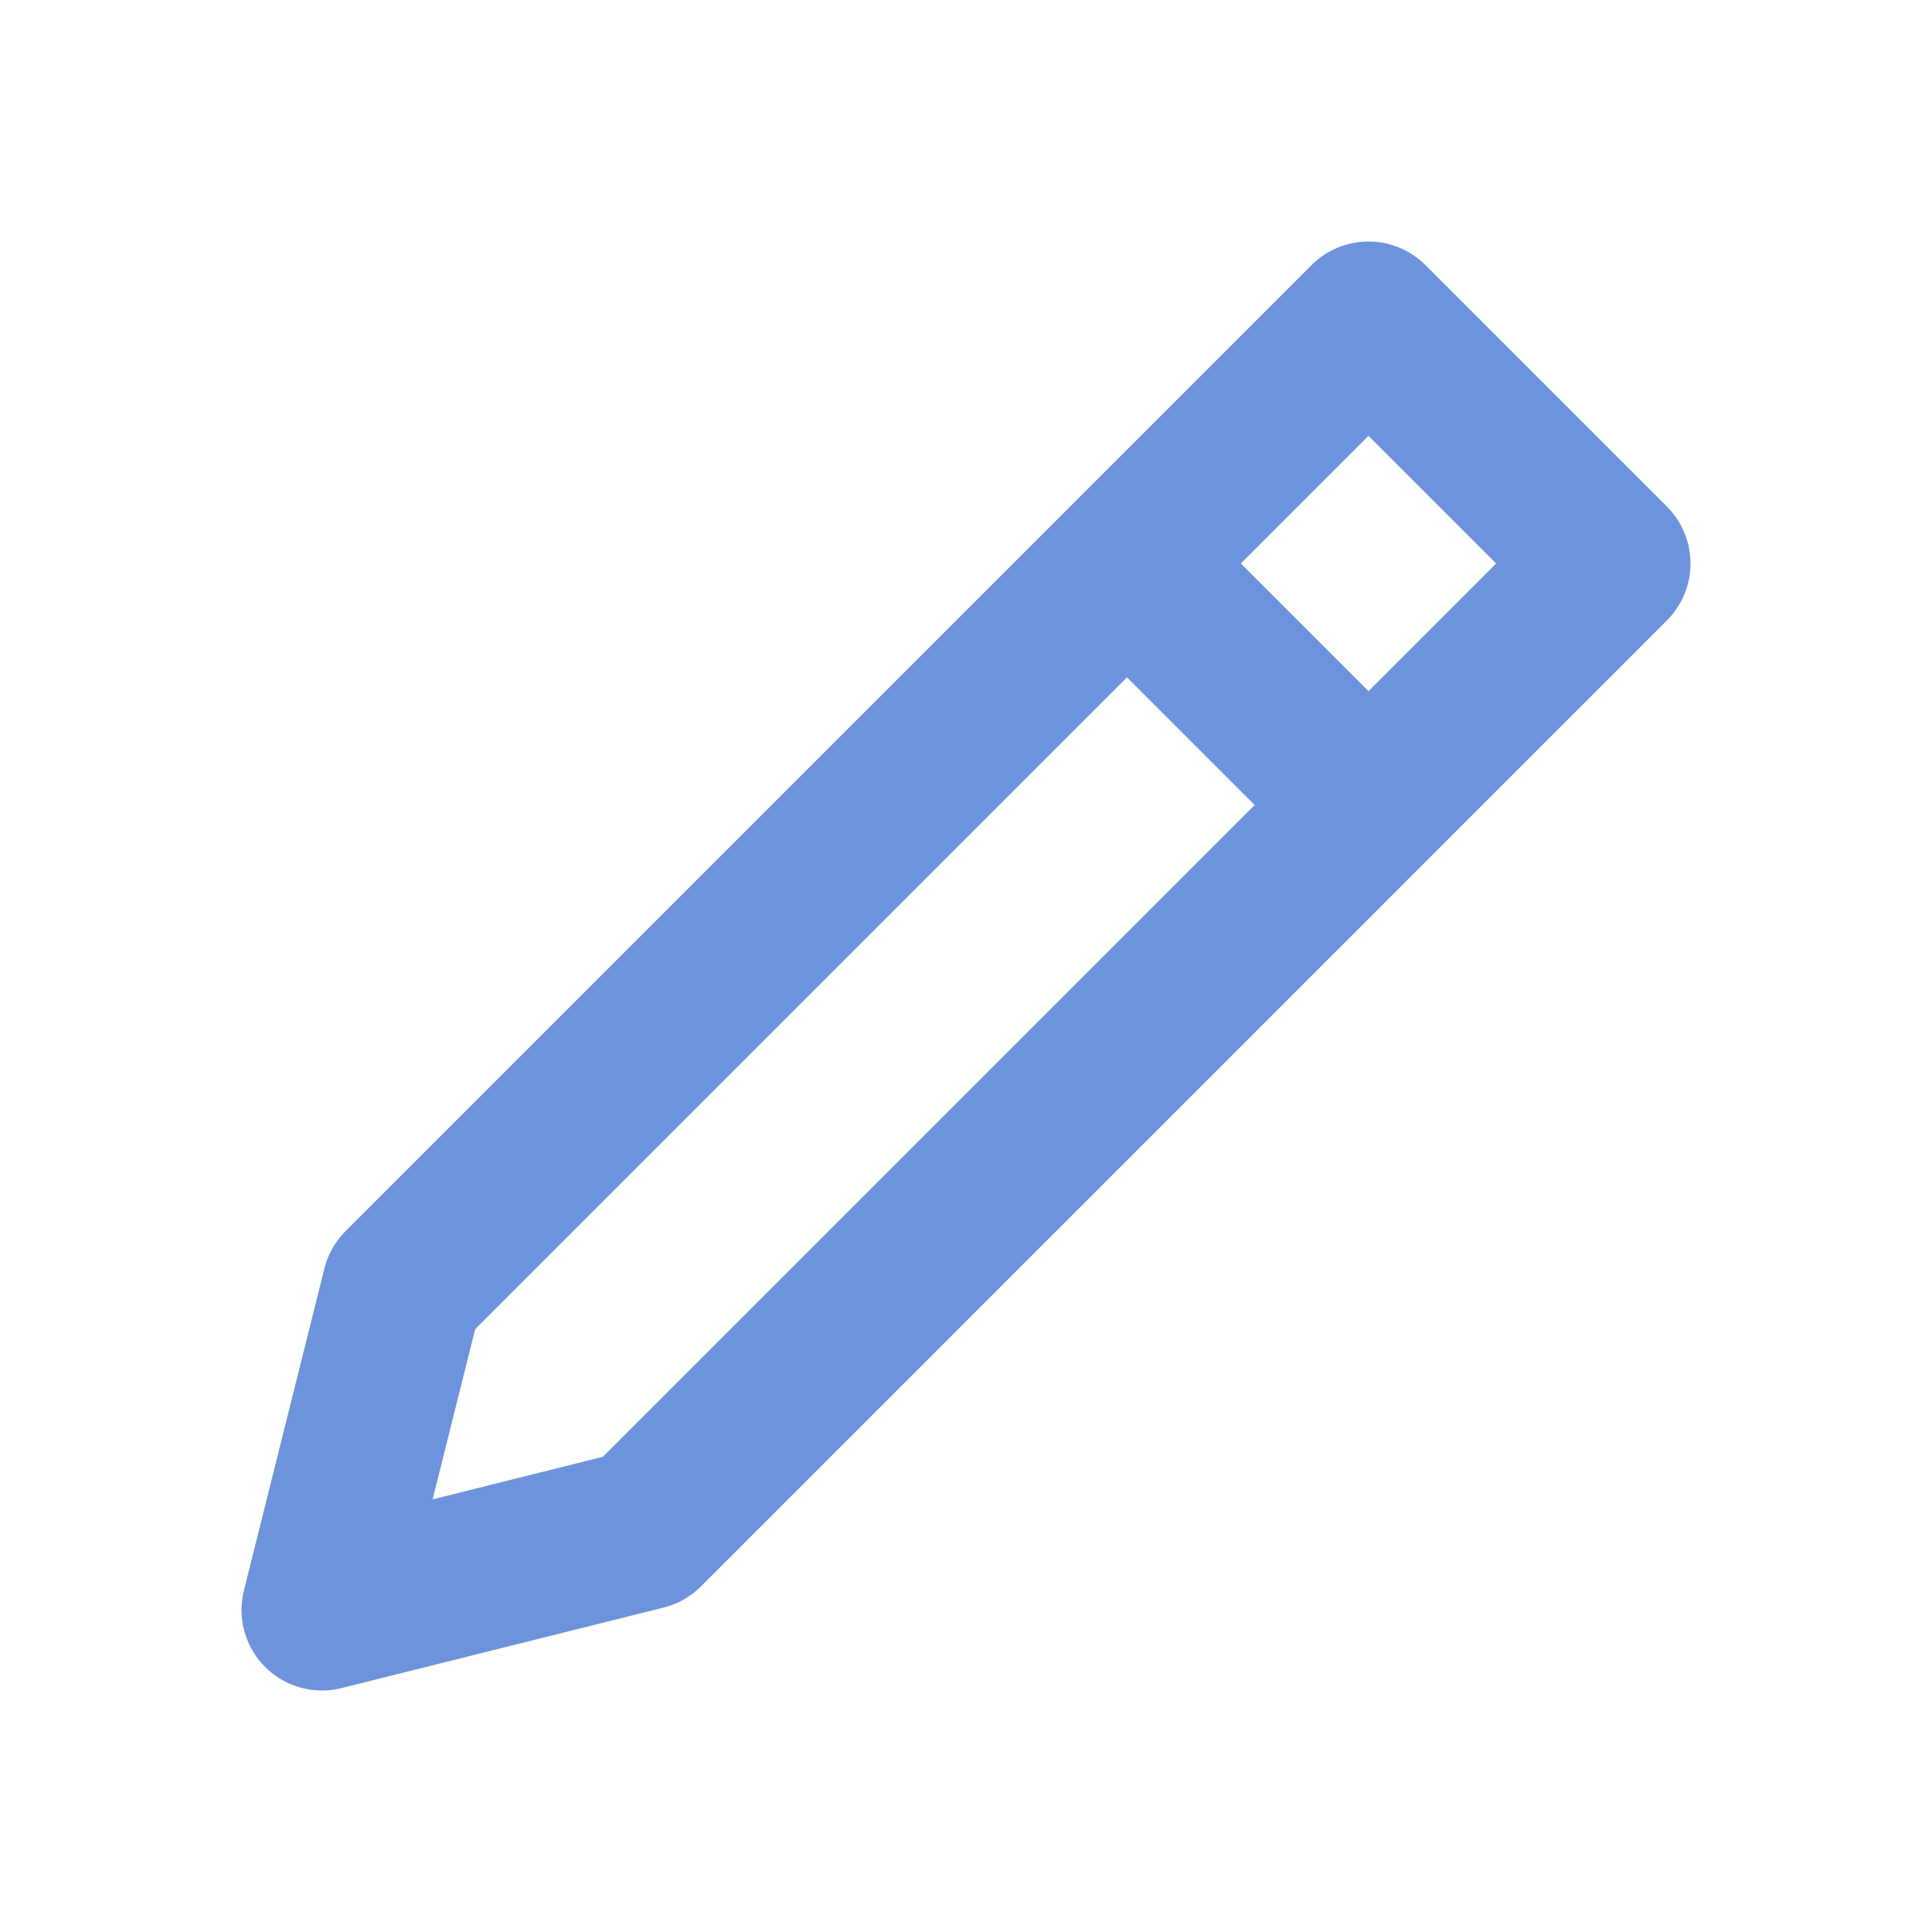 <svg width="24" height="24" viewBox="0 0 24 24" fill="none" xmlns="http://www.w3.org/2000/svg">
<g id="&#236;&#151;&#176;&#237;&#149;&#132;">
<path id="Vector 15" d="M14 7L5 16L4 20L8 19L17 10M14 7L17 4L20 7L17 10M14 7L17 10" stroke="#6E93DD" stroke-width="2" stroke-linecap="round" stroke-linejoin="round"/>
</g>
</svg>
